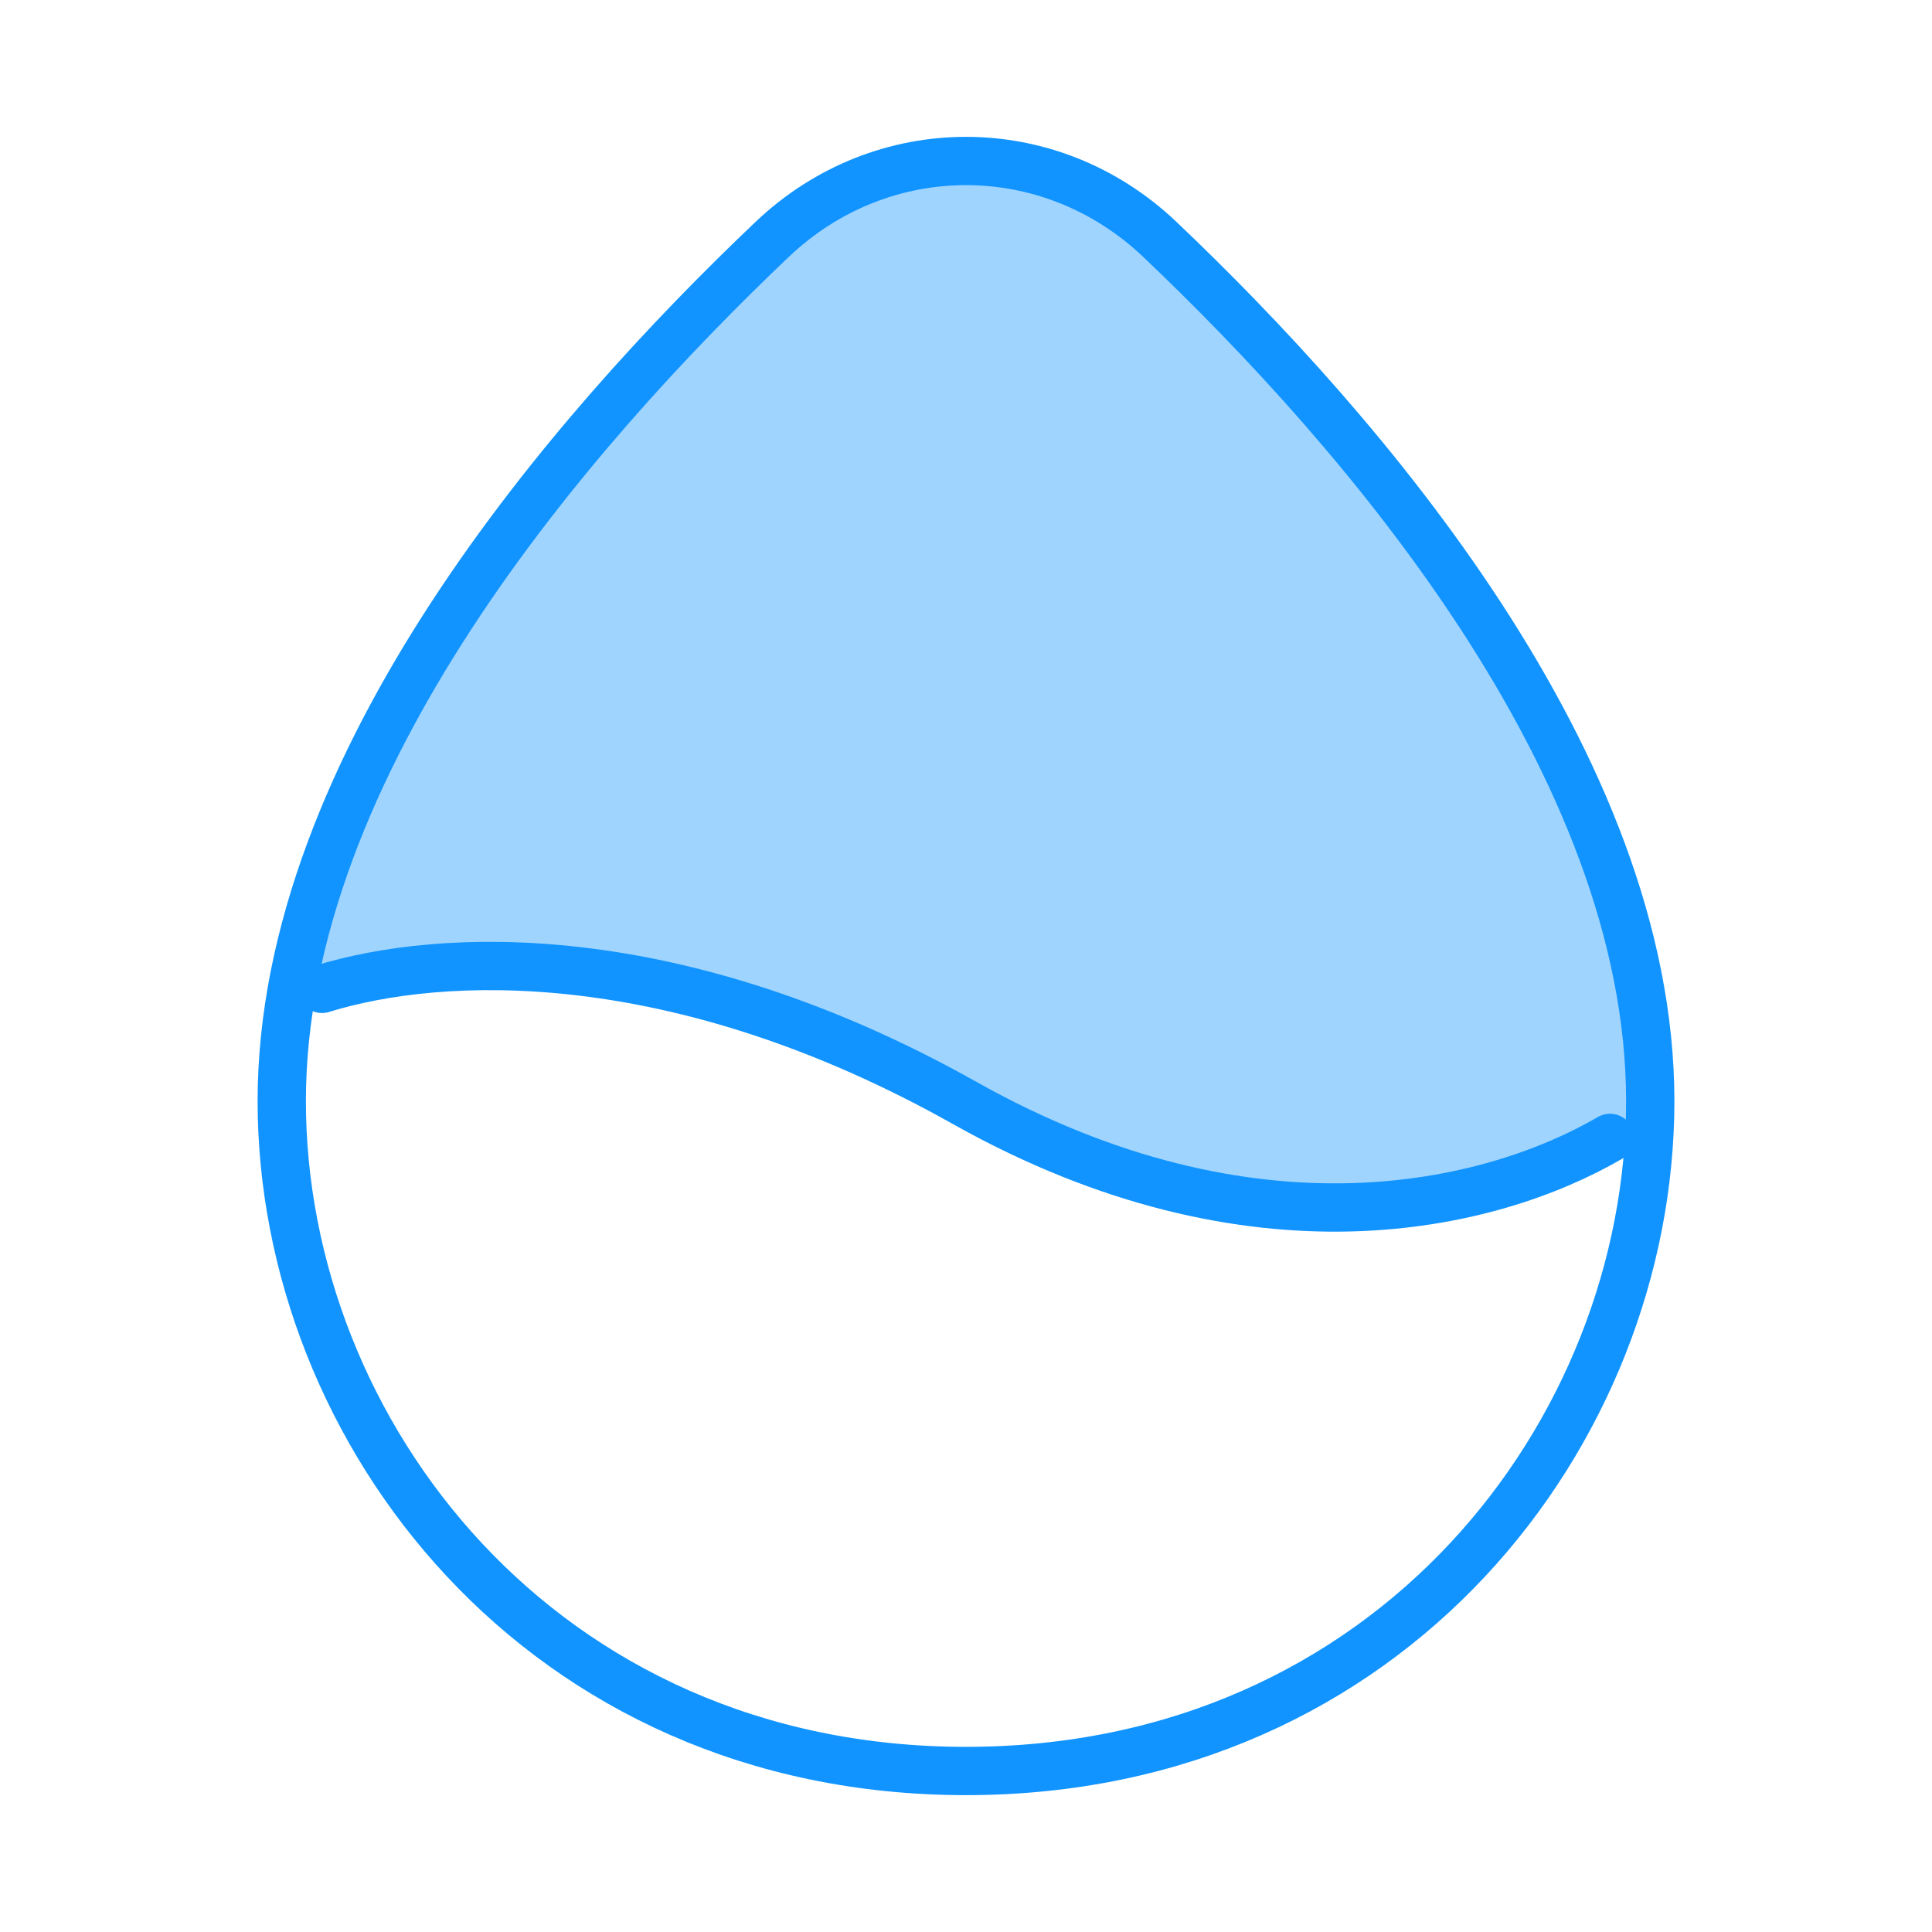 <svg width="80" height="80" viewBox="0 0 80 80" fill="none" xmlns="http://www.w3.org/2000/svg">
    <path opacity="0.4" d="M12.048 41.186C12.05 41.174 12.052 41.162 12.054 41.151C16.936 39.638 27.972 38.947 39.947 45.673C51.9 52.387 63.333 50.001 68.333 45.595C68.333 45.594 68.333 45.595 68.333 45.595C68.333 31.648 56.397 17.864 48.02 9.907C43.47 5.586 36.53 5.586 31.98 9.907C24.488 17.023 14.149 28.799 12.048 41.186Z" fill="#1194FF"/>
    <path d="M11.667 45.593C11.667 31.646 23.603 17.864 31.98 9.907C36.53 5.586 43.47 5.586 48.02 9.907C56.397 17.864 68.333 31.646 68.333 45.593C68.333 59.268 57.604 73.333 40 73.333C22.396 73.333 11.667 59.268 11.667 45.593Z" stroke="#1194FF" stroke-width="2"/>
    <path d="M13.333 40.947C18.215 39.434 27.972 38.945 39.947 45.672C51.9 52.386 61.72 49.995 66.667 47.118" stroke="#1194FF" stroke-width="2" stroke-linecap="round" stroke-linejoin="round"/>
</svg>
